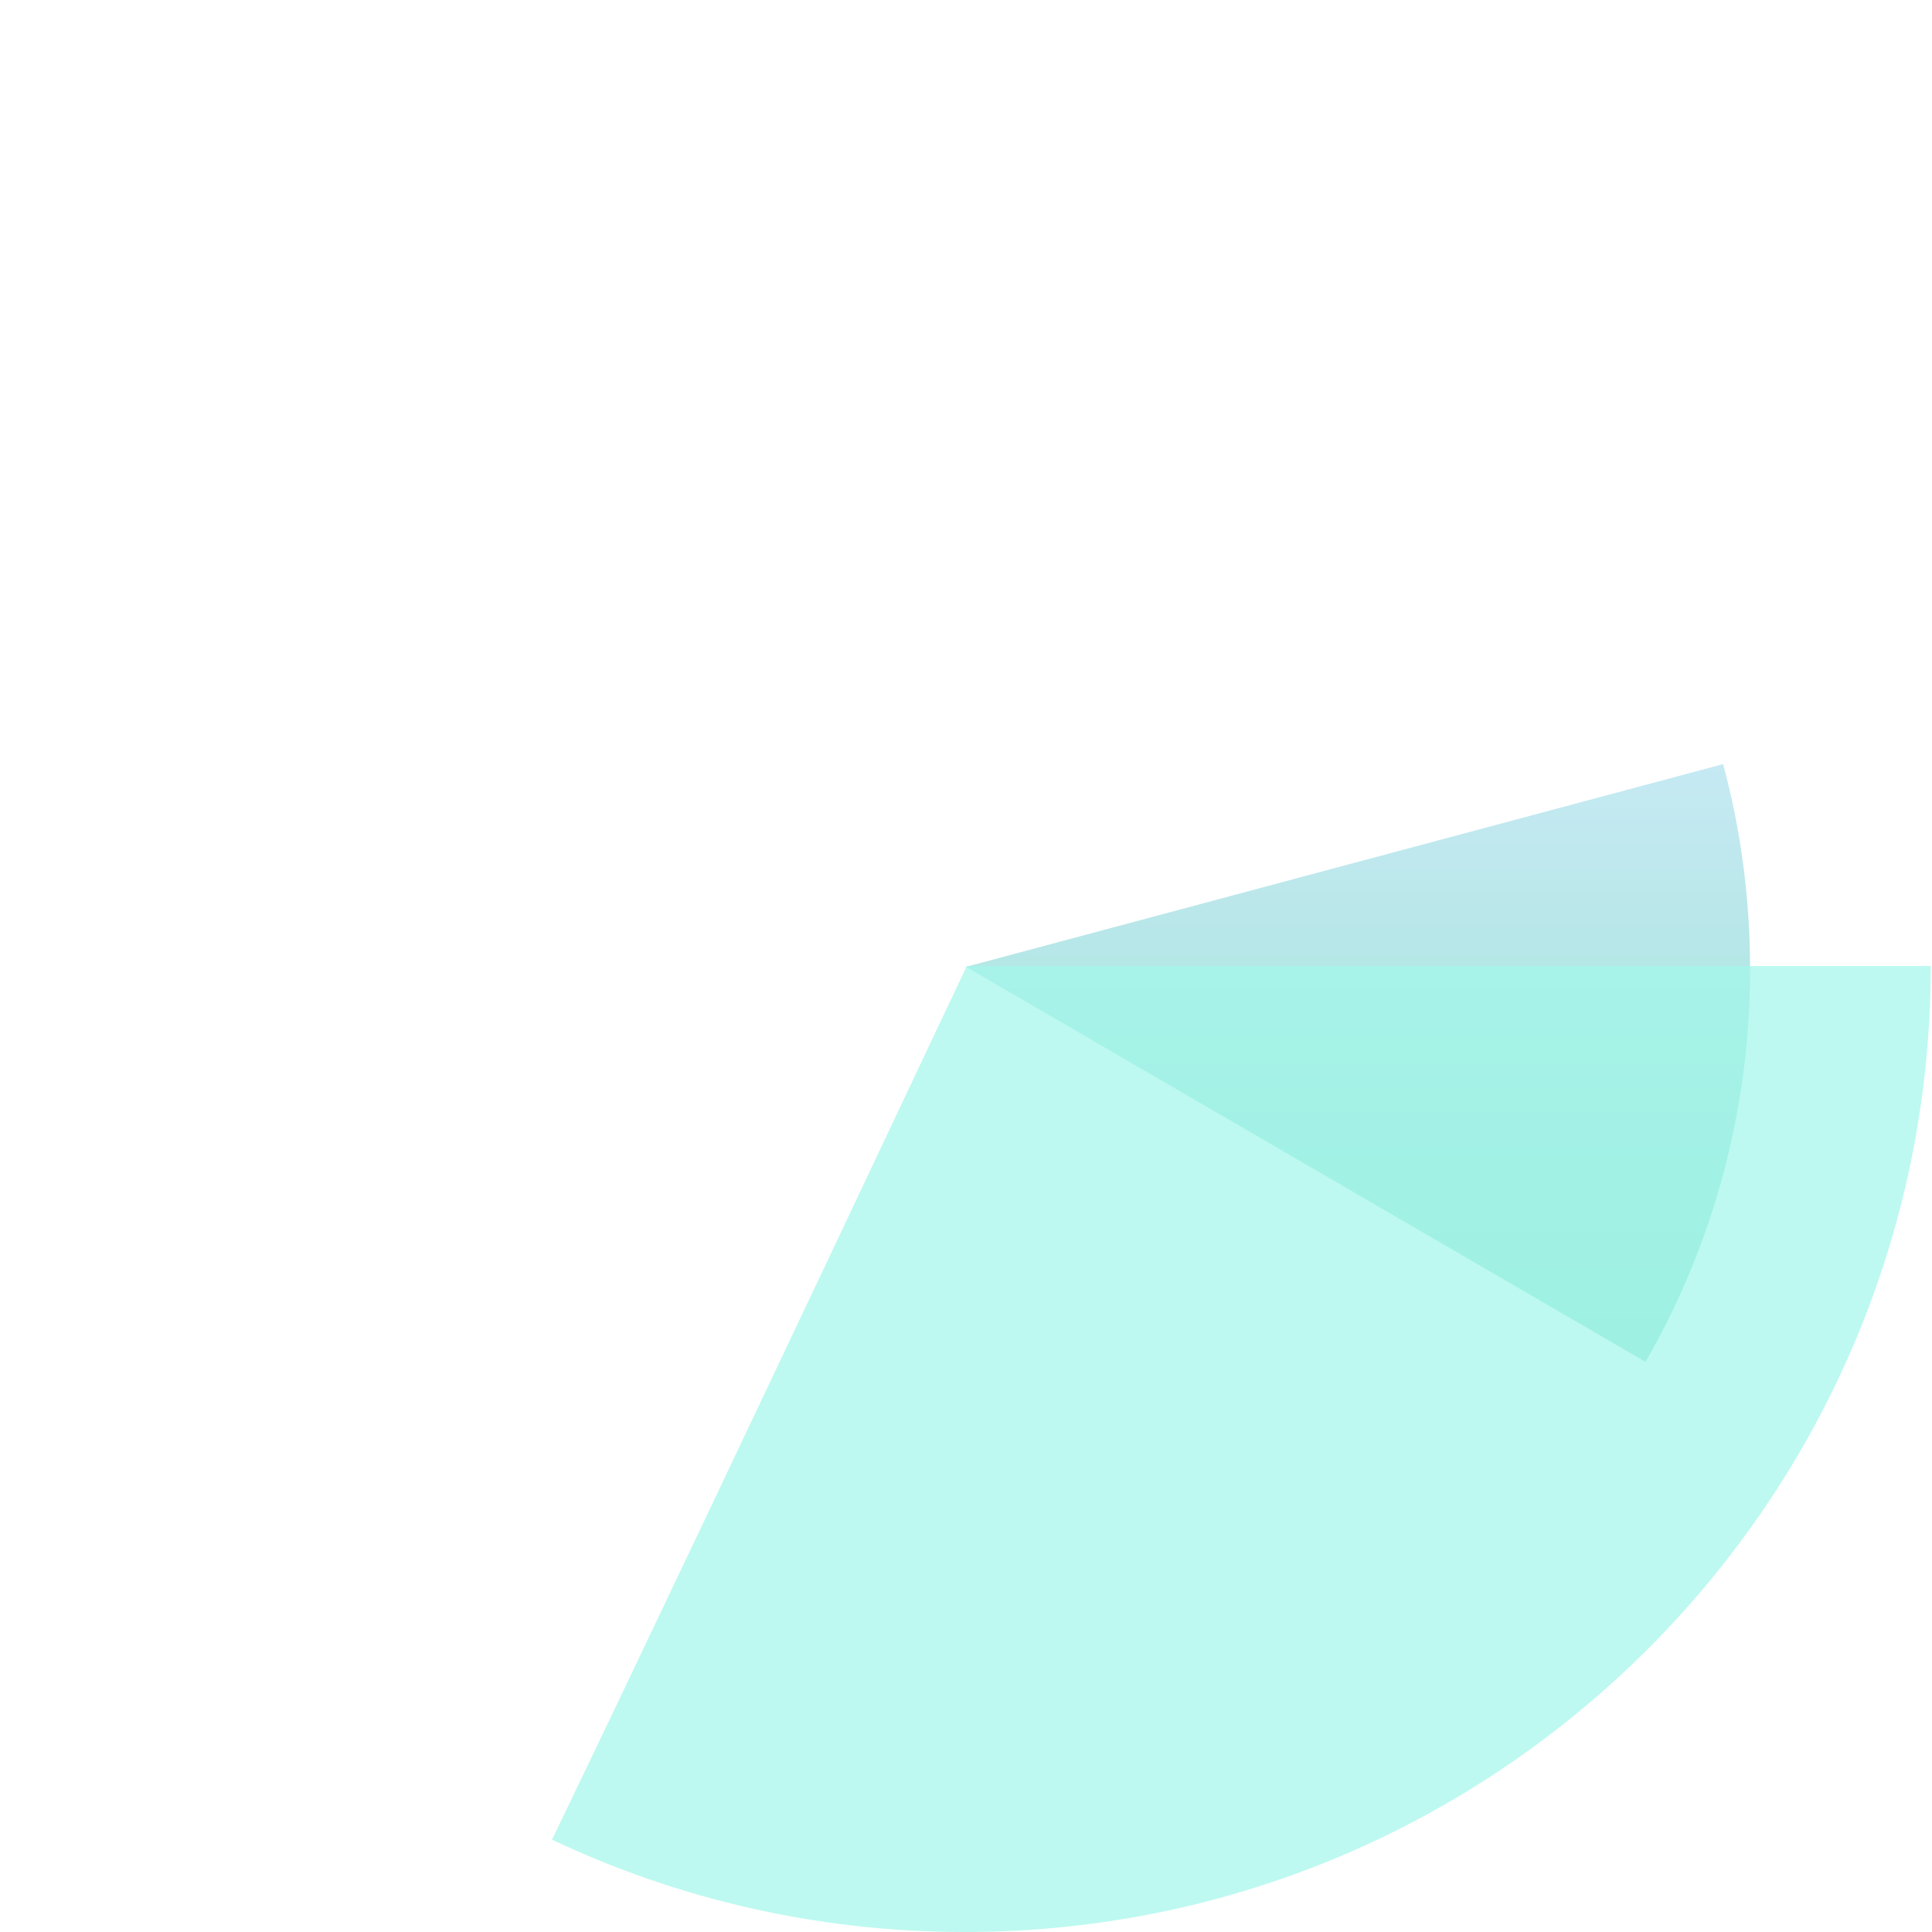 <svg width="200px" height="200px" viewBox="0 0 200 200" version="1.1" xmlns="http://www.w3.org/2000/svg" xmlns:xlink="http://www.w3.org/1999/xlink">
<desc>Pulse</desc>
  <defs>
    <linearGradient x1="50%" y1="0%" x2="50%" y2="100%" id="linearGradient-1">
      <stop stop-color="#C6E9F3" offset="0%"></stop>
      <stop stop-color="#95E2CF" offset="100%"></stop>
    </linearGradient>
  </defs>
  <g id="Page-1" stroke="none" stroke-width="1" fill="white" fill-rule="evenodd">
    <path class="pulse_small"
      d="M178.377,79.099 C180.198,85.871 181.169,92.992 181.169,100.339 C181.169,115.136 177.231,129.014 170.345,140.98 L100,100.085 L178.377,79.099 Z"
      id="Combined-Shape-Copy-29"
      fill="url(#linearGradient-1)"
    ></path>
    <path class="pulse_oultine"
      d="M100,200 C44.772,200 0,155.228 0,100 C0,44.772 44.772,0 100,0 C155.228,0 200,44.772 200,100 C200,155.228 155.228,200 100,200 Z M100,177.435 C142.766,177.435 177.435,142.766 177.435,100 C177.435,57.234 142.766,22.565 100,22.565 C57.234,22.565 22.565,57.234 22.565,100 C22.565,142.766 57.234,177.435 100,177.435 Z"
      id="Combined-Shape-Copy-30"
      fill=""
    ></path>
    <path class="pulse_large"
      d="M199.866,190.44 C186.911,196.571 172.427,200 157.143,200 C101.914,200 57.143,155.228 57.143,100 L156.929,100 C177.795,144.208 192.108,174.355 199.866,190.44 Z"
      id="Combined-Shape-Copy-31"
      fill-opacity="0.7"
      fill="#A1F7EA"
      transform="translate(128.505, 150) scale(-1, 1) translate(-128.505, -150) "
    ></path>
  </g>
</svg>

